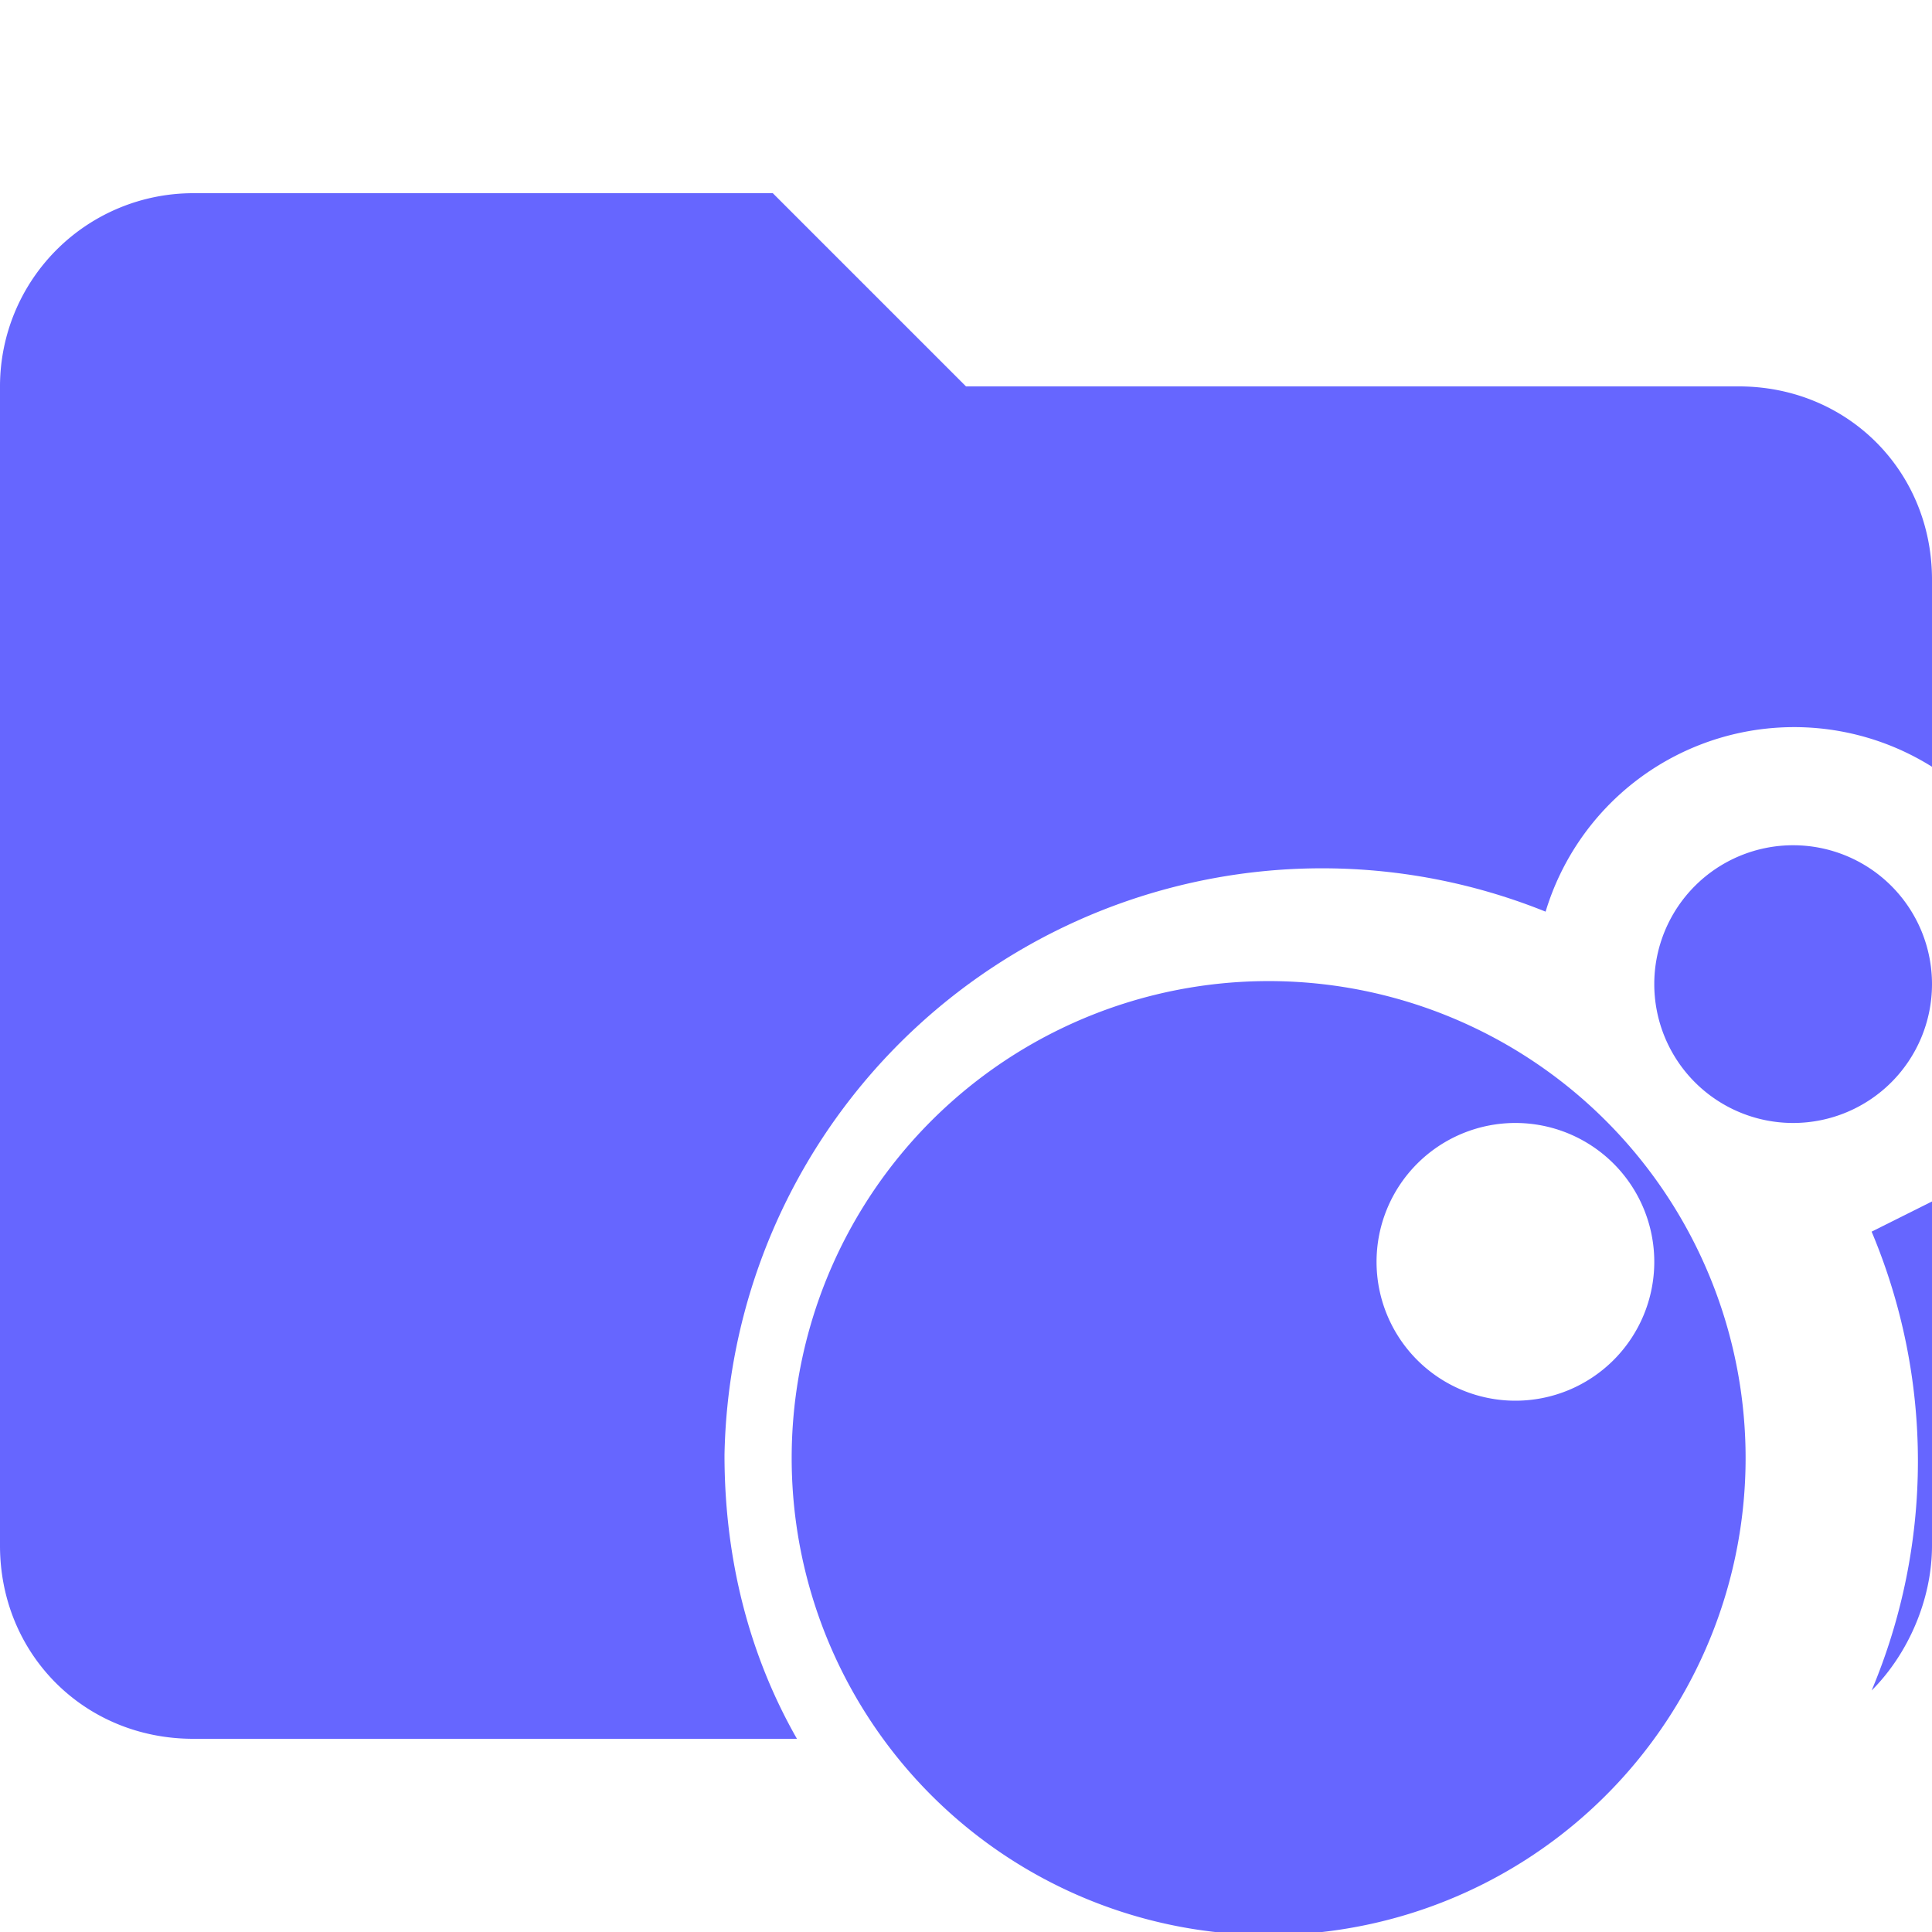 <svg xmlns="http://www.w3.org/2000/svg" viewBox="0 0 32 32"><path d="M12 24.1a9.9 9.9 0 0 1 13.6-9 4.3 4.3 0 0 1 6.4-2.4V9.6c0-1.8-1.4-3.2-3.2-3.2H16l-3.2-3.2H3.2A3.2 3.2 0 0 0 0 6.4v19.2c0 1.8 1.4 3.2 3.2 3.2h10c-.8-1.4-1.2-3-1.2-4.7ZM31 20.4a9.8 9.8 0 0 1 0 7.6c.6-.6 1-1.5 1-2.4v-5.7l-1 .5Z" fill="#66f"/><path d="M21.9 16.3a7.9 7.9 0 1 0 0 15.7 7.9 7.9 0 0 0 0-15.7Zm3.2 6.9a2.3 2.3 0 1 1 0-4.6 2.3 2.3 0 0 1 0 4.6ZM32 16.3a2.3 2.3 0 1 0-4.6 0 2.3 2.3 0 0 0 4.6 0" fill="#66f"/></svg>
